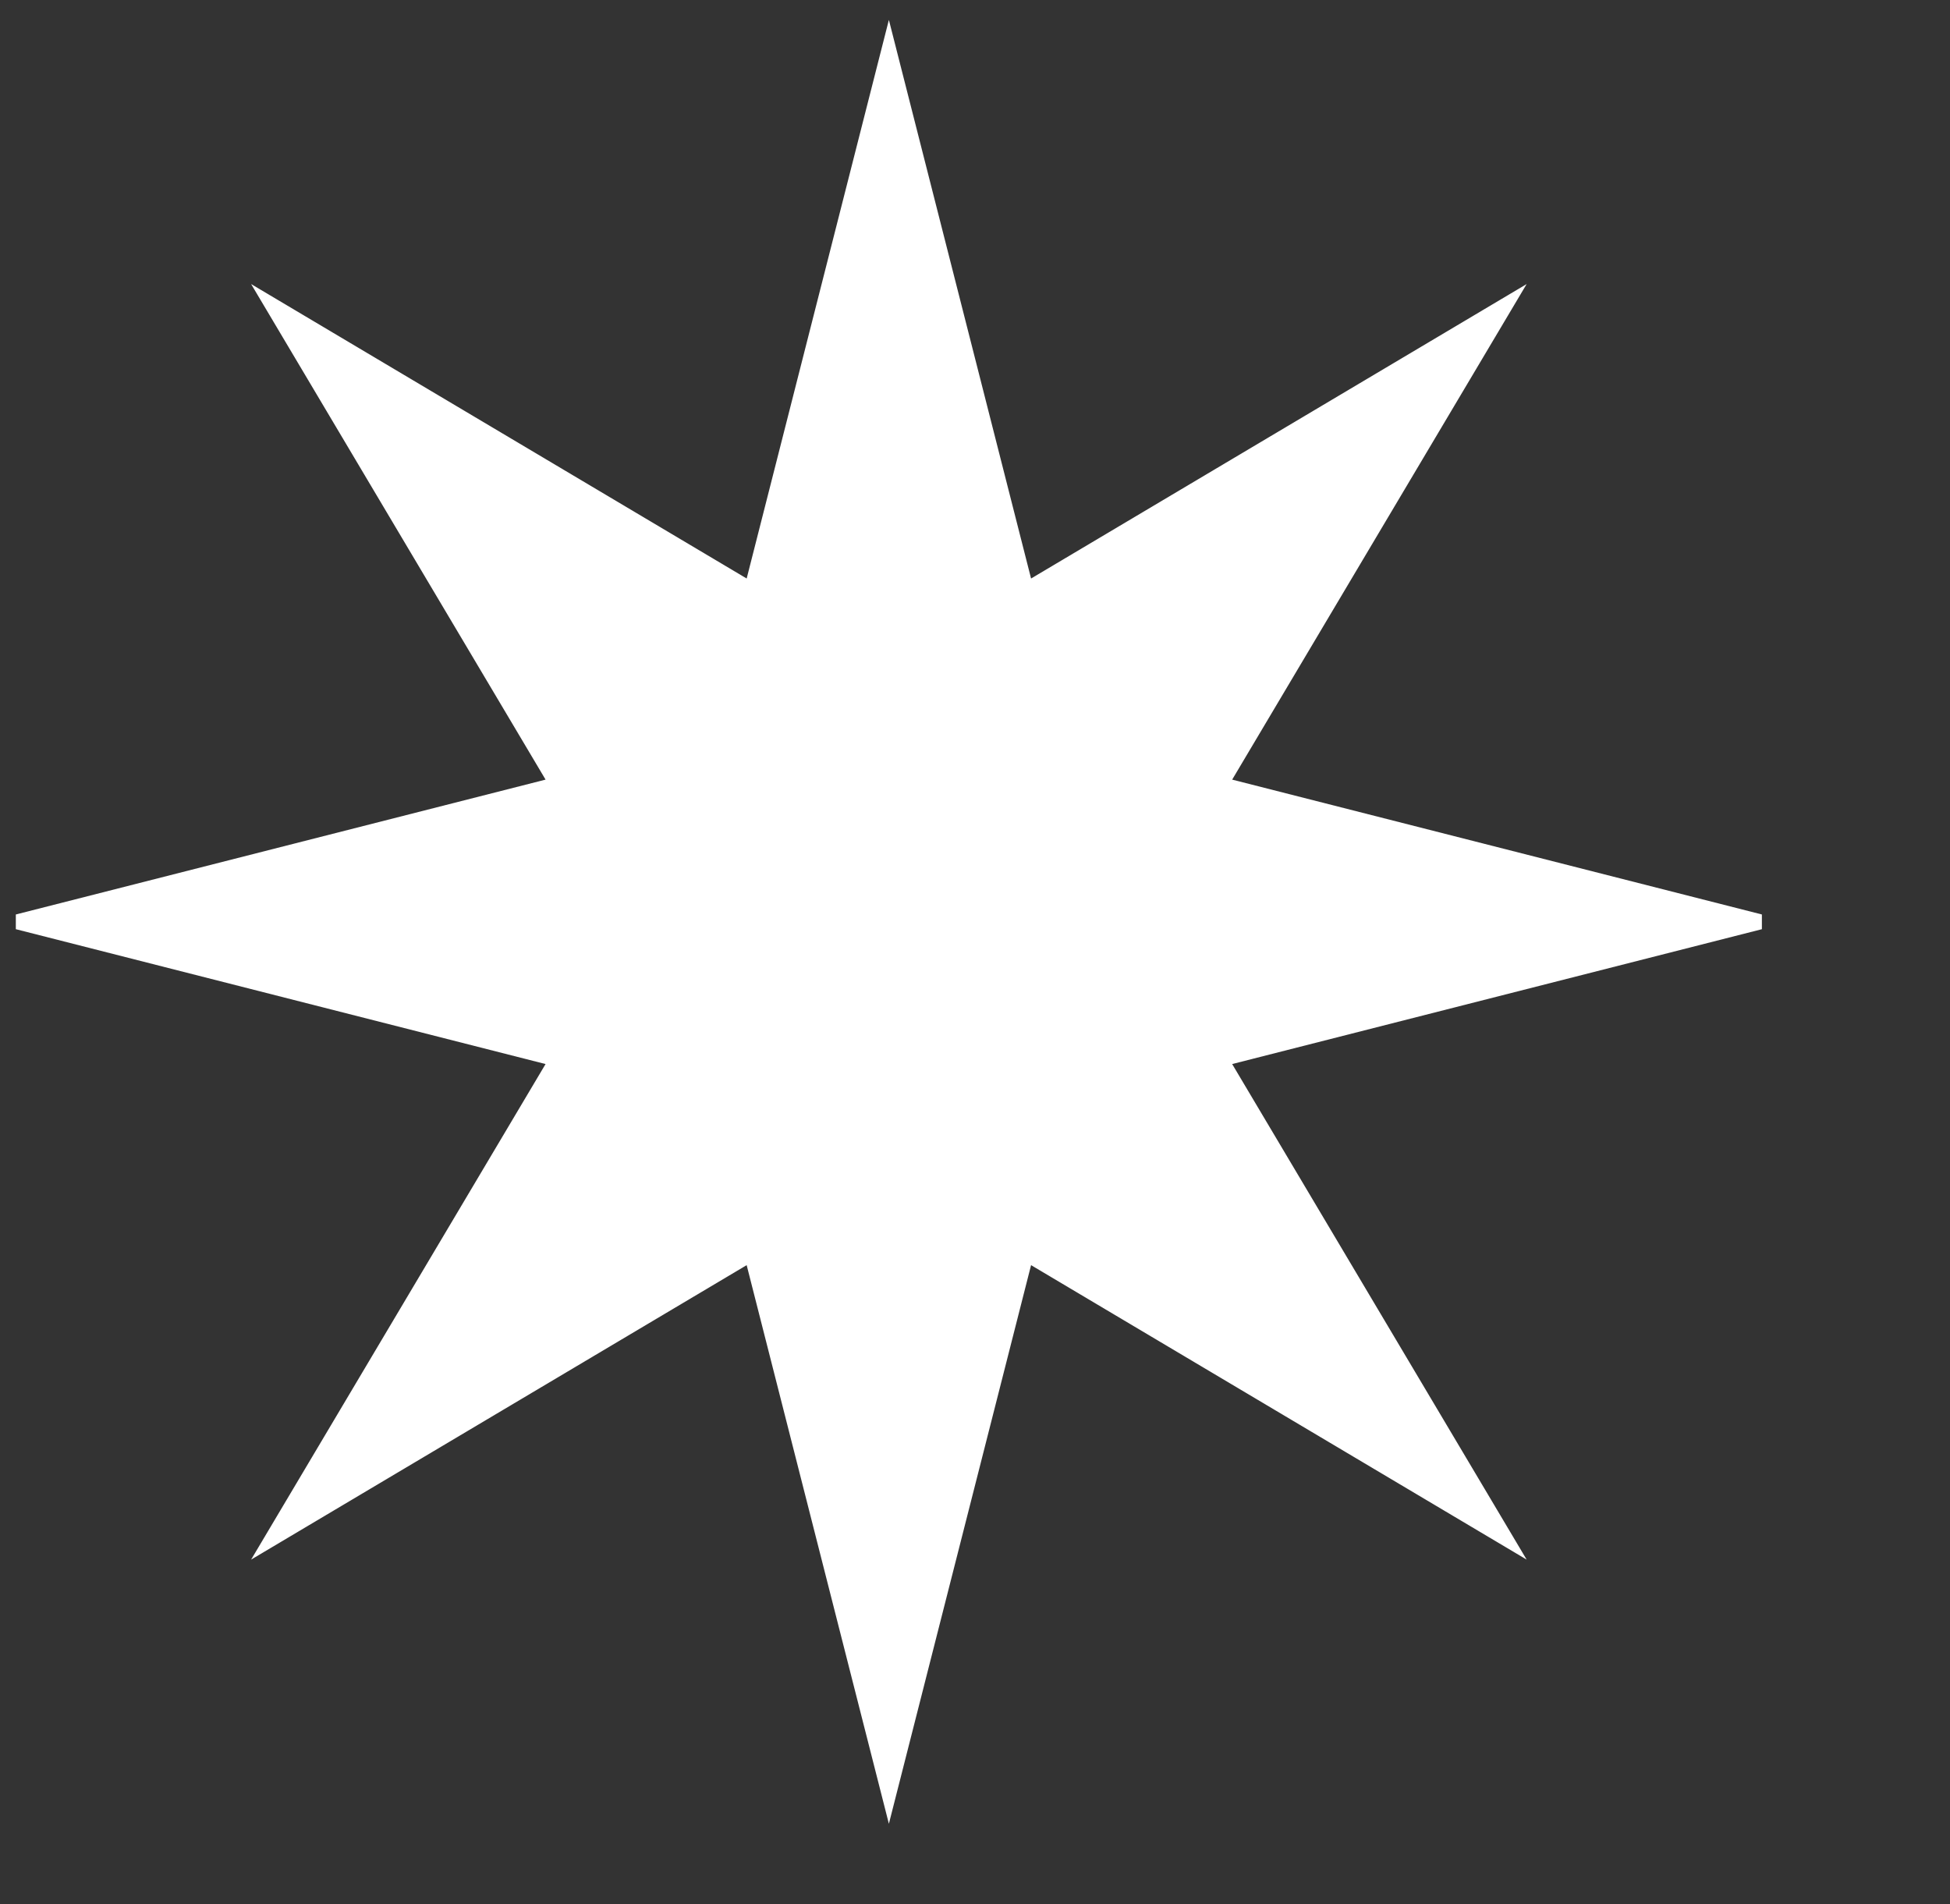 <svg width="85" height="83" viewBox="0 0 85 83" fill="none" xmlns="http://www.w3.org/2000/svg">
<rect x="0" y="0" width="85" height="83" fill="#333333" stroke="none"/>
<g clip-path="url(#clip0_107_79)">
<g clip-path="url(#clip1_107_79)">
<g clip-path="url(#clip2_107_79)">
<g clip-path="url(#clip3_107_79)">
<path d="M38.746 0.867L44.944 25.217L66.546 12.382L53.71 33.983L78.061 40.182L53.71 46.381L66.546 67.982L44.944 55.147L38.746 79.497L32.547 55.147L10.946 67.982L23.781 46.381L-0.569 40.182L23.781 33.983L10.946 12.382L32.547 25.217L38.746 0.867Z" fill="white"/>
</g>
</g>
</g>
</g>
<defs>
<clipPath id="clip0_107_79">
<rect width="76.11" height="78.63" fill="white" transform="translate(0.69 0.867)"/>
</clipPath>
<clipPath id="clip1_107_79">
<rect width="76.11" height="78.63" fill="white" transform="translate(0.69 0.867)"/>
</clipPath>
<clipPath id="clip2_107_79">
<rect width="76.11" height="78.63" fill="white" transform="translate(0.69 0.867)"/>
</clipPath>
<clipPath id="clip3_107_79">
<rect width="78.63" height="78.63" fill="white" transform="translate(-0.569 0.867)"/>
</clipPath>
</defs>
</svg>
